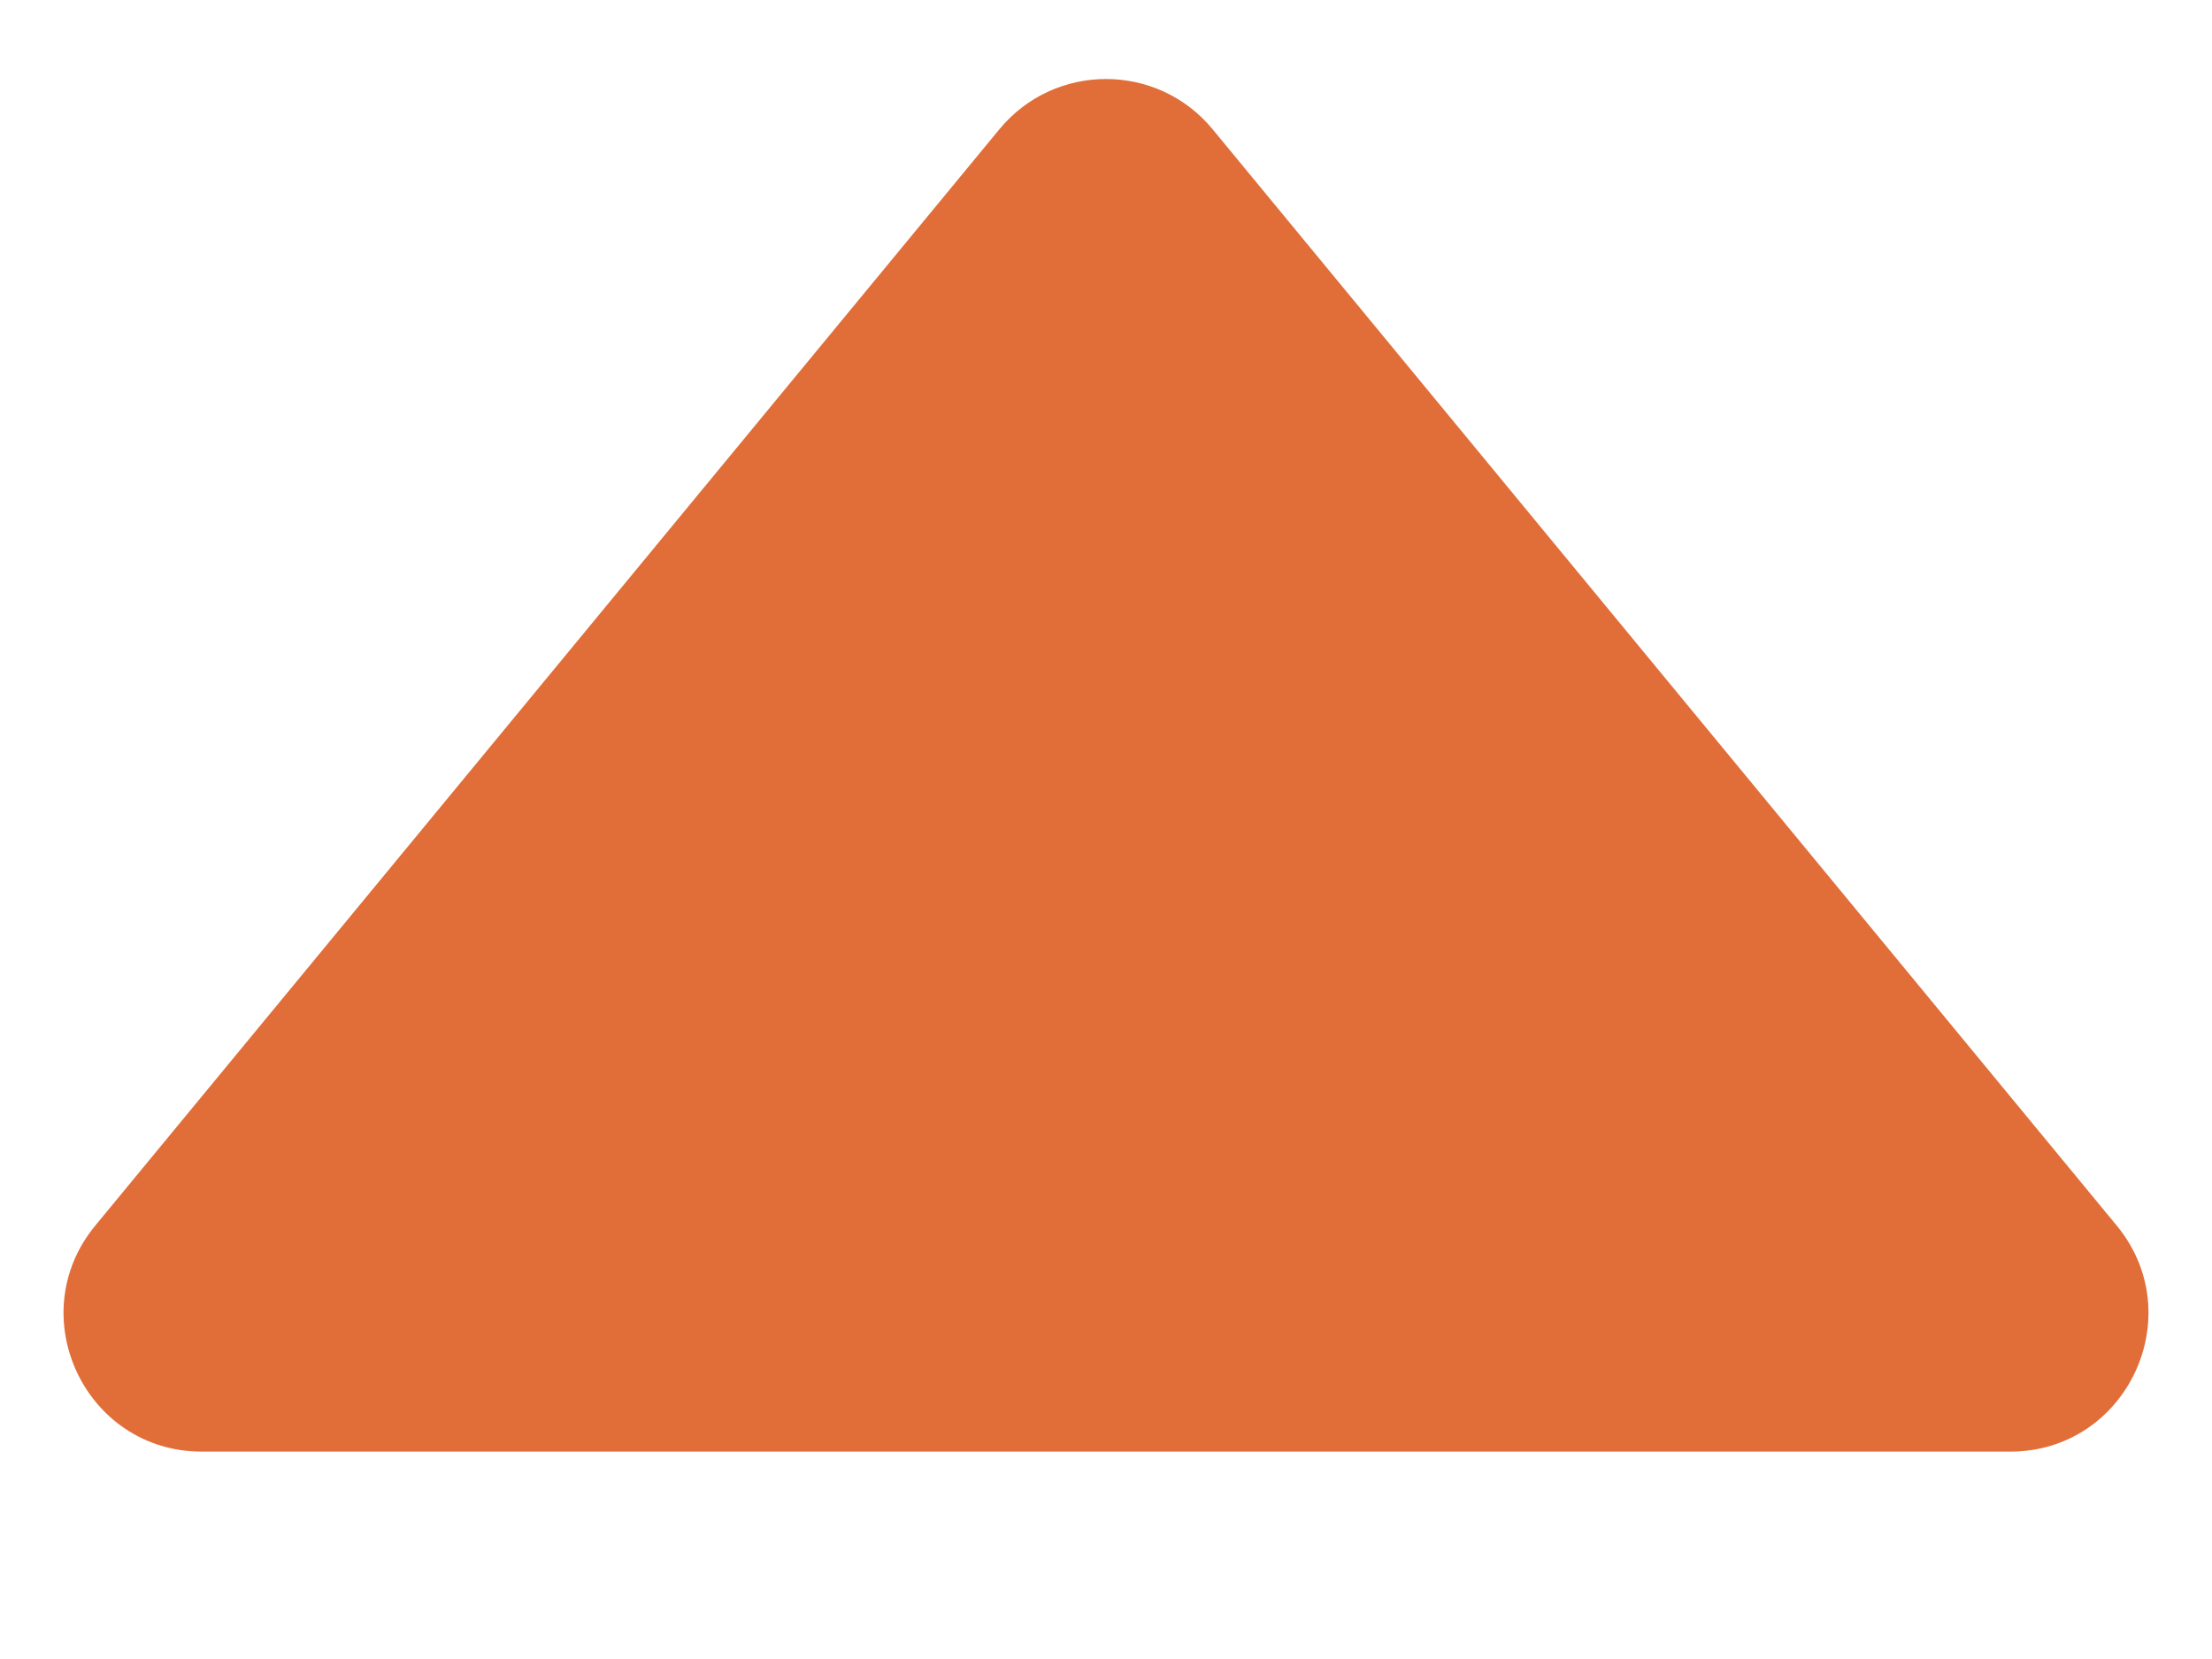<svg width="8" height="6" viewBox="0 0 8 6" fill="none" xmlns="http://www.w3.org/2000/svg">
<path d="M3.614 0.468C3.814 0.225 4.186 0.225 4.386 0.468L7.655 4.432C7.924 4.758 7.692 5.25 7.27 5.25L0.73 5.25C0.308 5.25 0.076 4.758 0.345 4.432L3.614 0.468Z" fill="#E16E38"/>
</svg>
